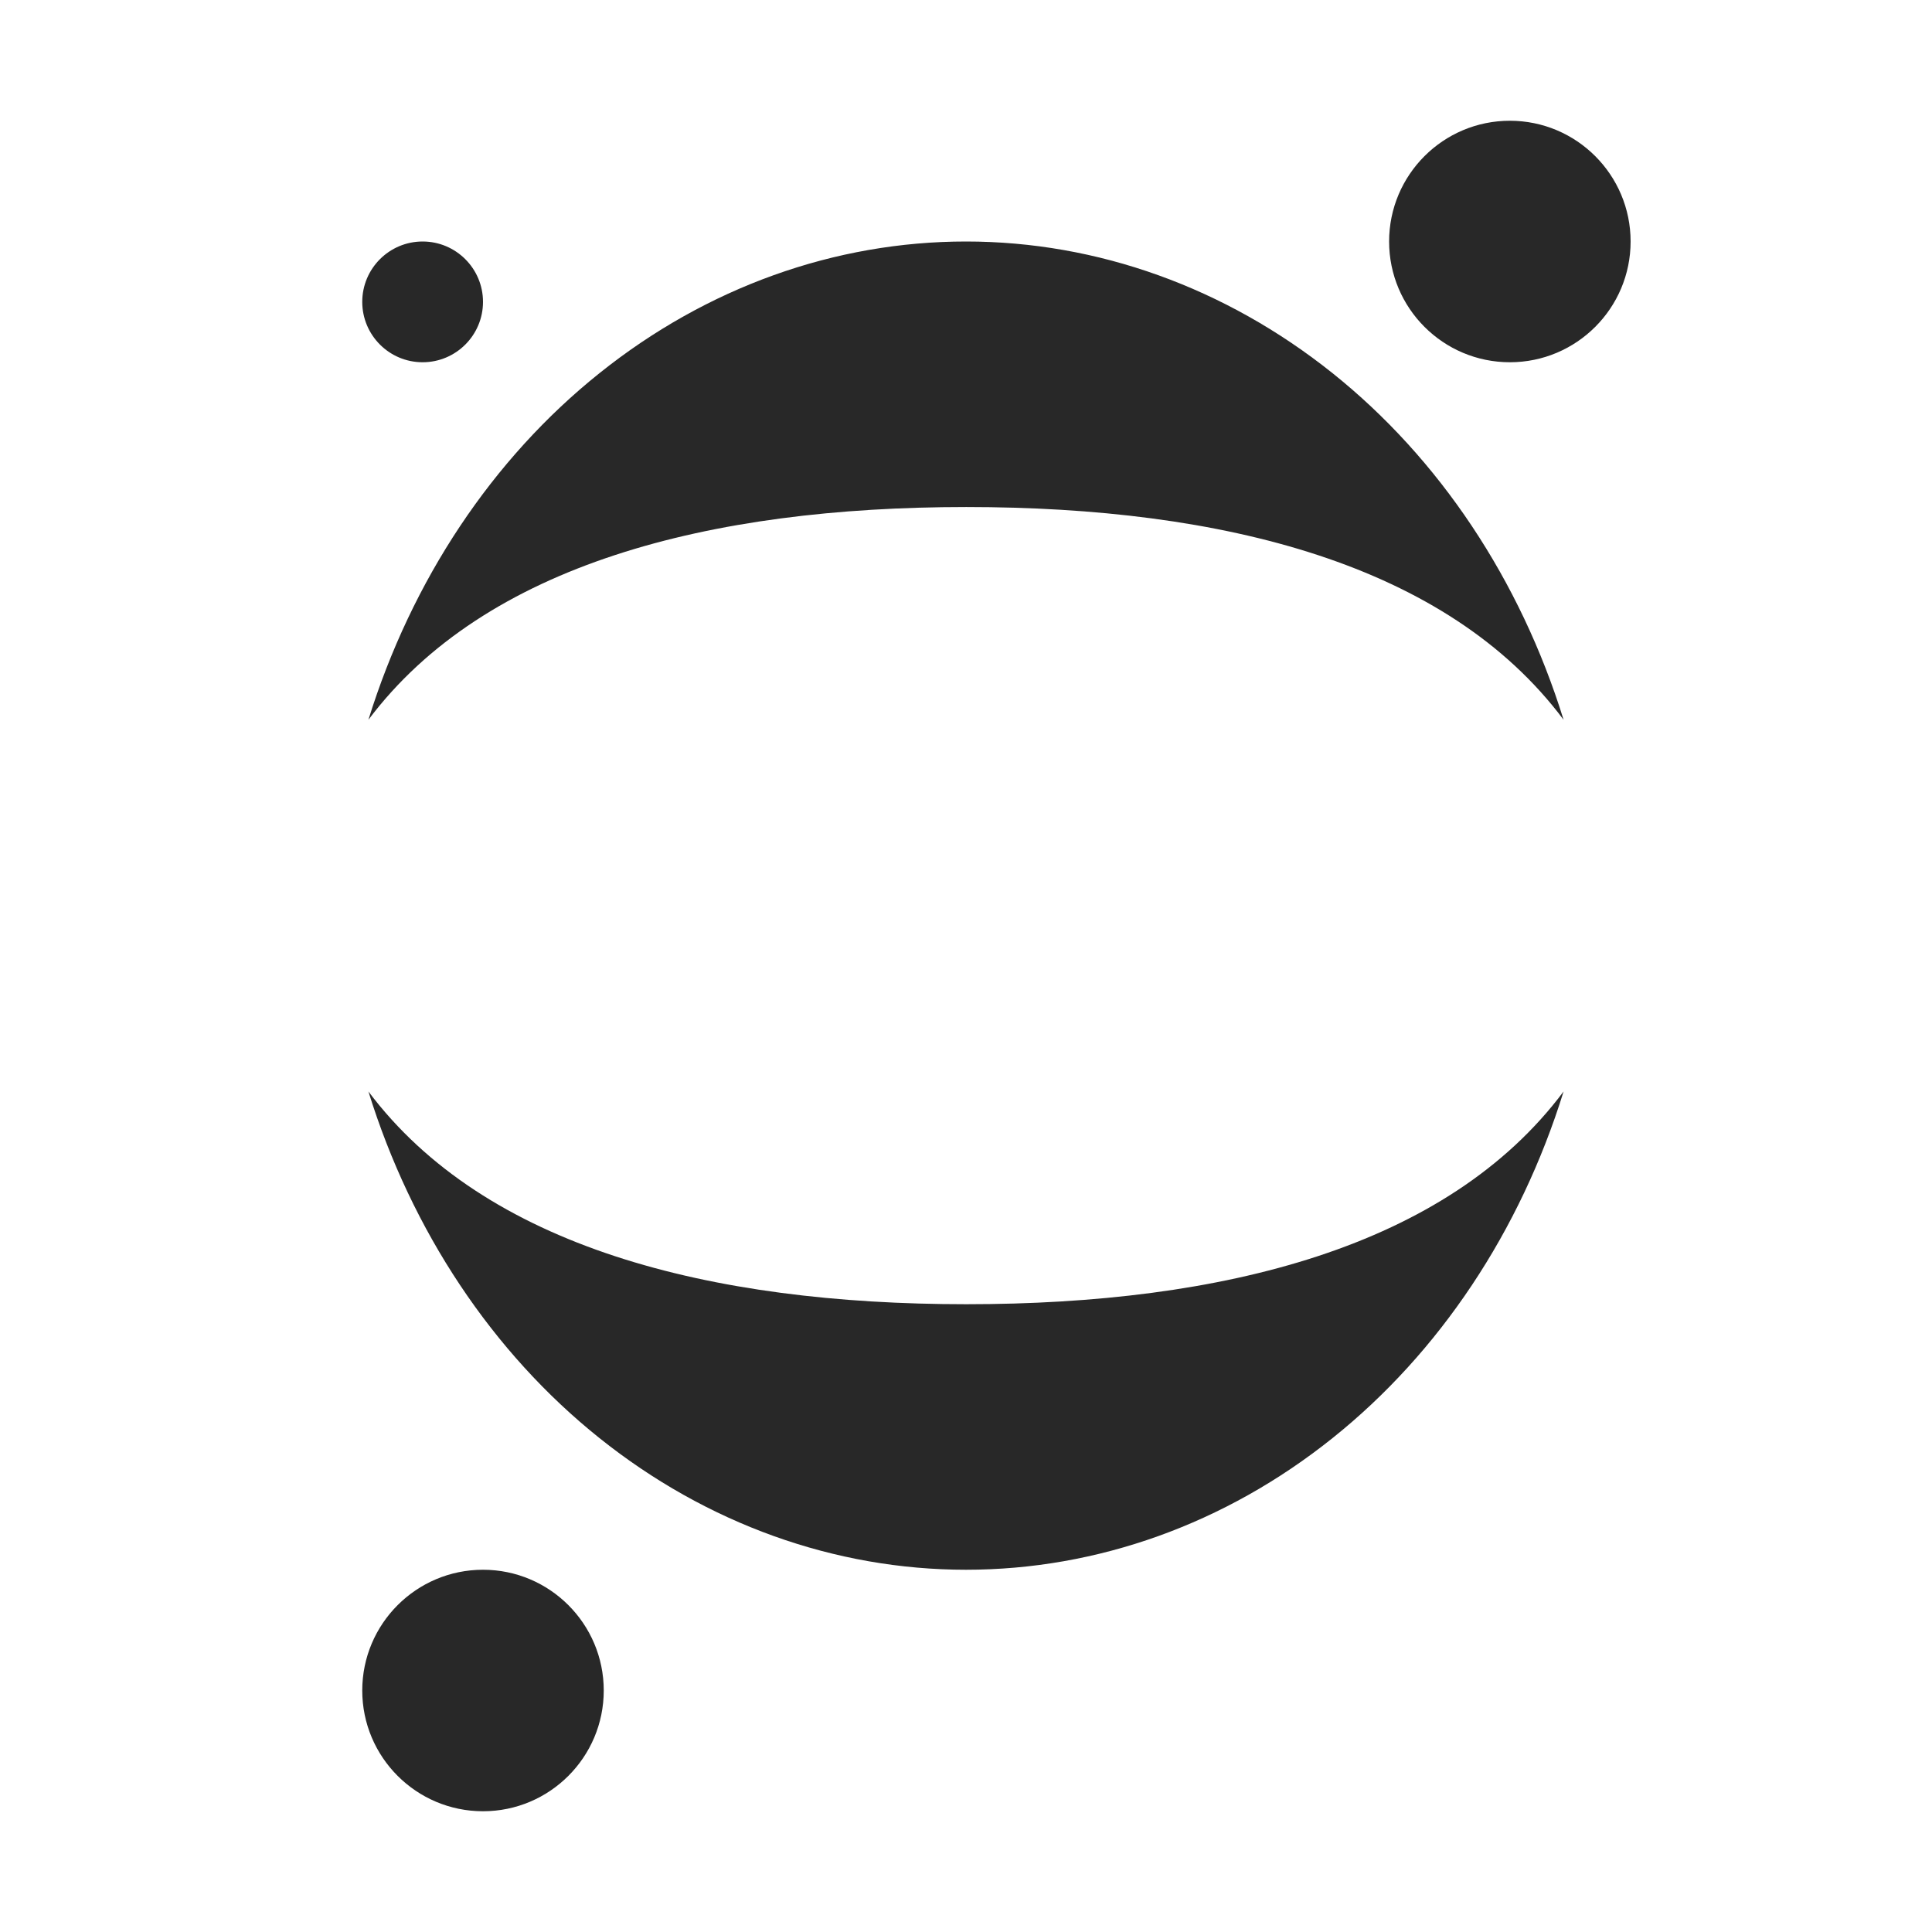 <svg width="16" height="16" version="1.1" xmlns="http://www.w3.org/2000/svg">
  <defs>
    <style id="current-color-scheme" type="text/css">.ColorScheme-Text { color:#282828; } .ColorScheme-Highlight { color:#458588; }</style>
  </defs>
  <path class="ColorScheme-Text" d="m12.504 1c-0.552 0-1 0.448-1 1 0 0.552 0.448 1 1 1s1-0.448 1-1c0-0.552-0.448-1-1-1zm-9.004 1c-0.276 0-0.5 0.224-0.5 0.5s0.224 0.5 0.5 0.5 0.5-0.224 0.5-0.5-0.224-0.5-0.5-0.5zm4.5 0c-1.087 0-2.148 0.38-3.035 1.09-0.887 0.709-1.555 1.714-1.914 2.871 0.967-1.287 2.824-1.762 4.951-1.762 2.127 0 3.983 0.472 4.947 1.762-0.359-1.157-1.027-2.162-1.914-2.871-0.887-0.709-1.948-1.09-3.035-1.09zm-4.949 7.039c0.359 1.157 1.027 2.162 1.914 2.871 0.887 0.709 1.948 1.09 3.035 1.09 1.087 0 2.148-0.38 3.035-1.09 0.887-0.709 1.555-1.714 1.914-2.871-0.964 1.29-2.82 1.762-4.947 1.762-2.127 0-3.985-0.475-4.951-1.762zm0.949 3.961c-0.552 0-1 0.448-1 1s0.448 1 1 1 1-0.448 1-1-0.448-1-1-1z" fill="currentColor"/>
</svg>
